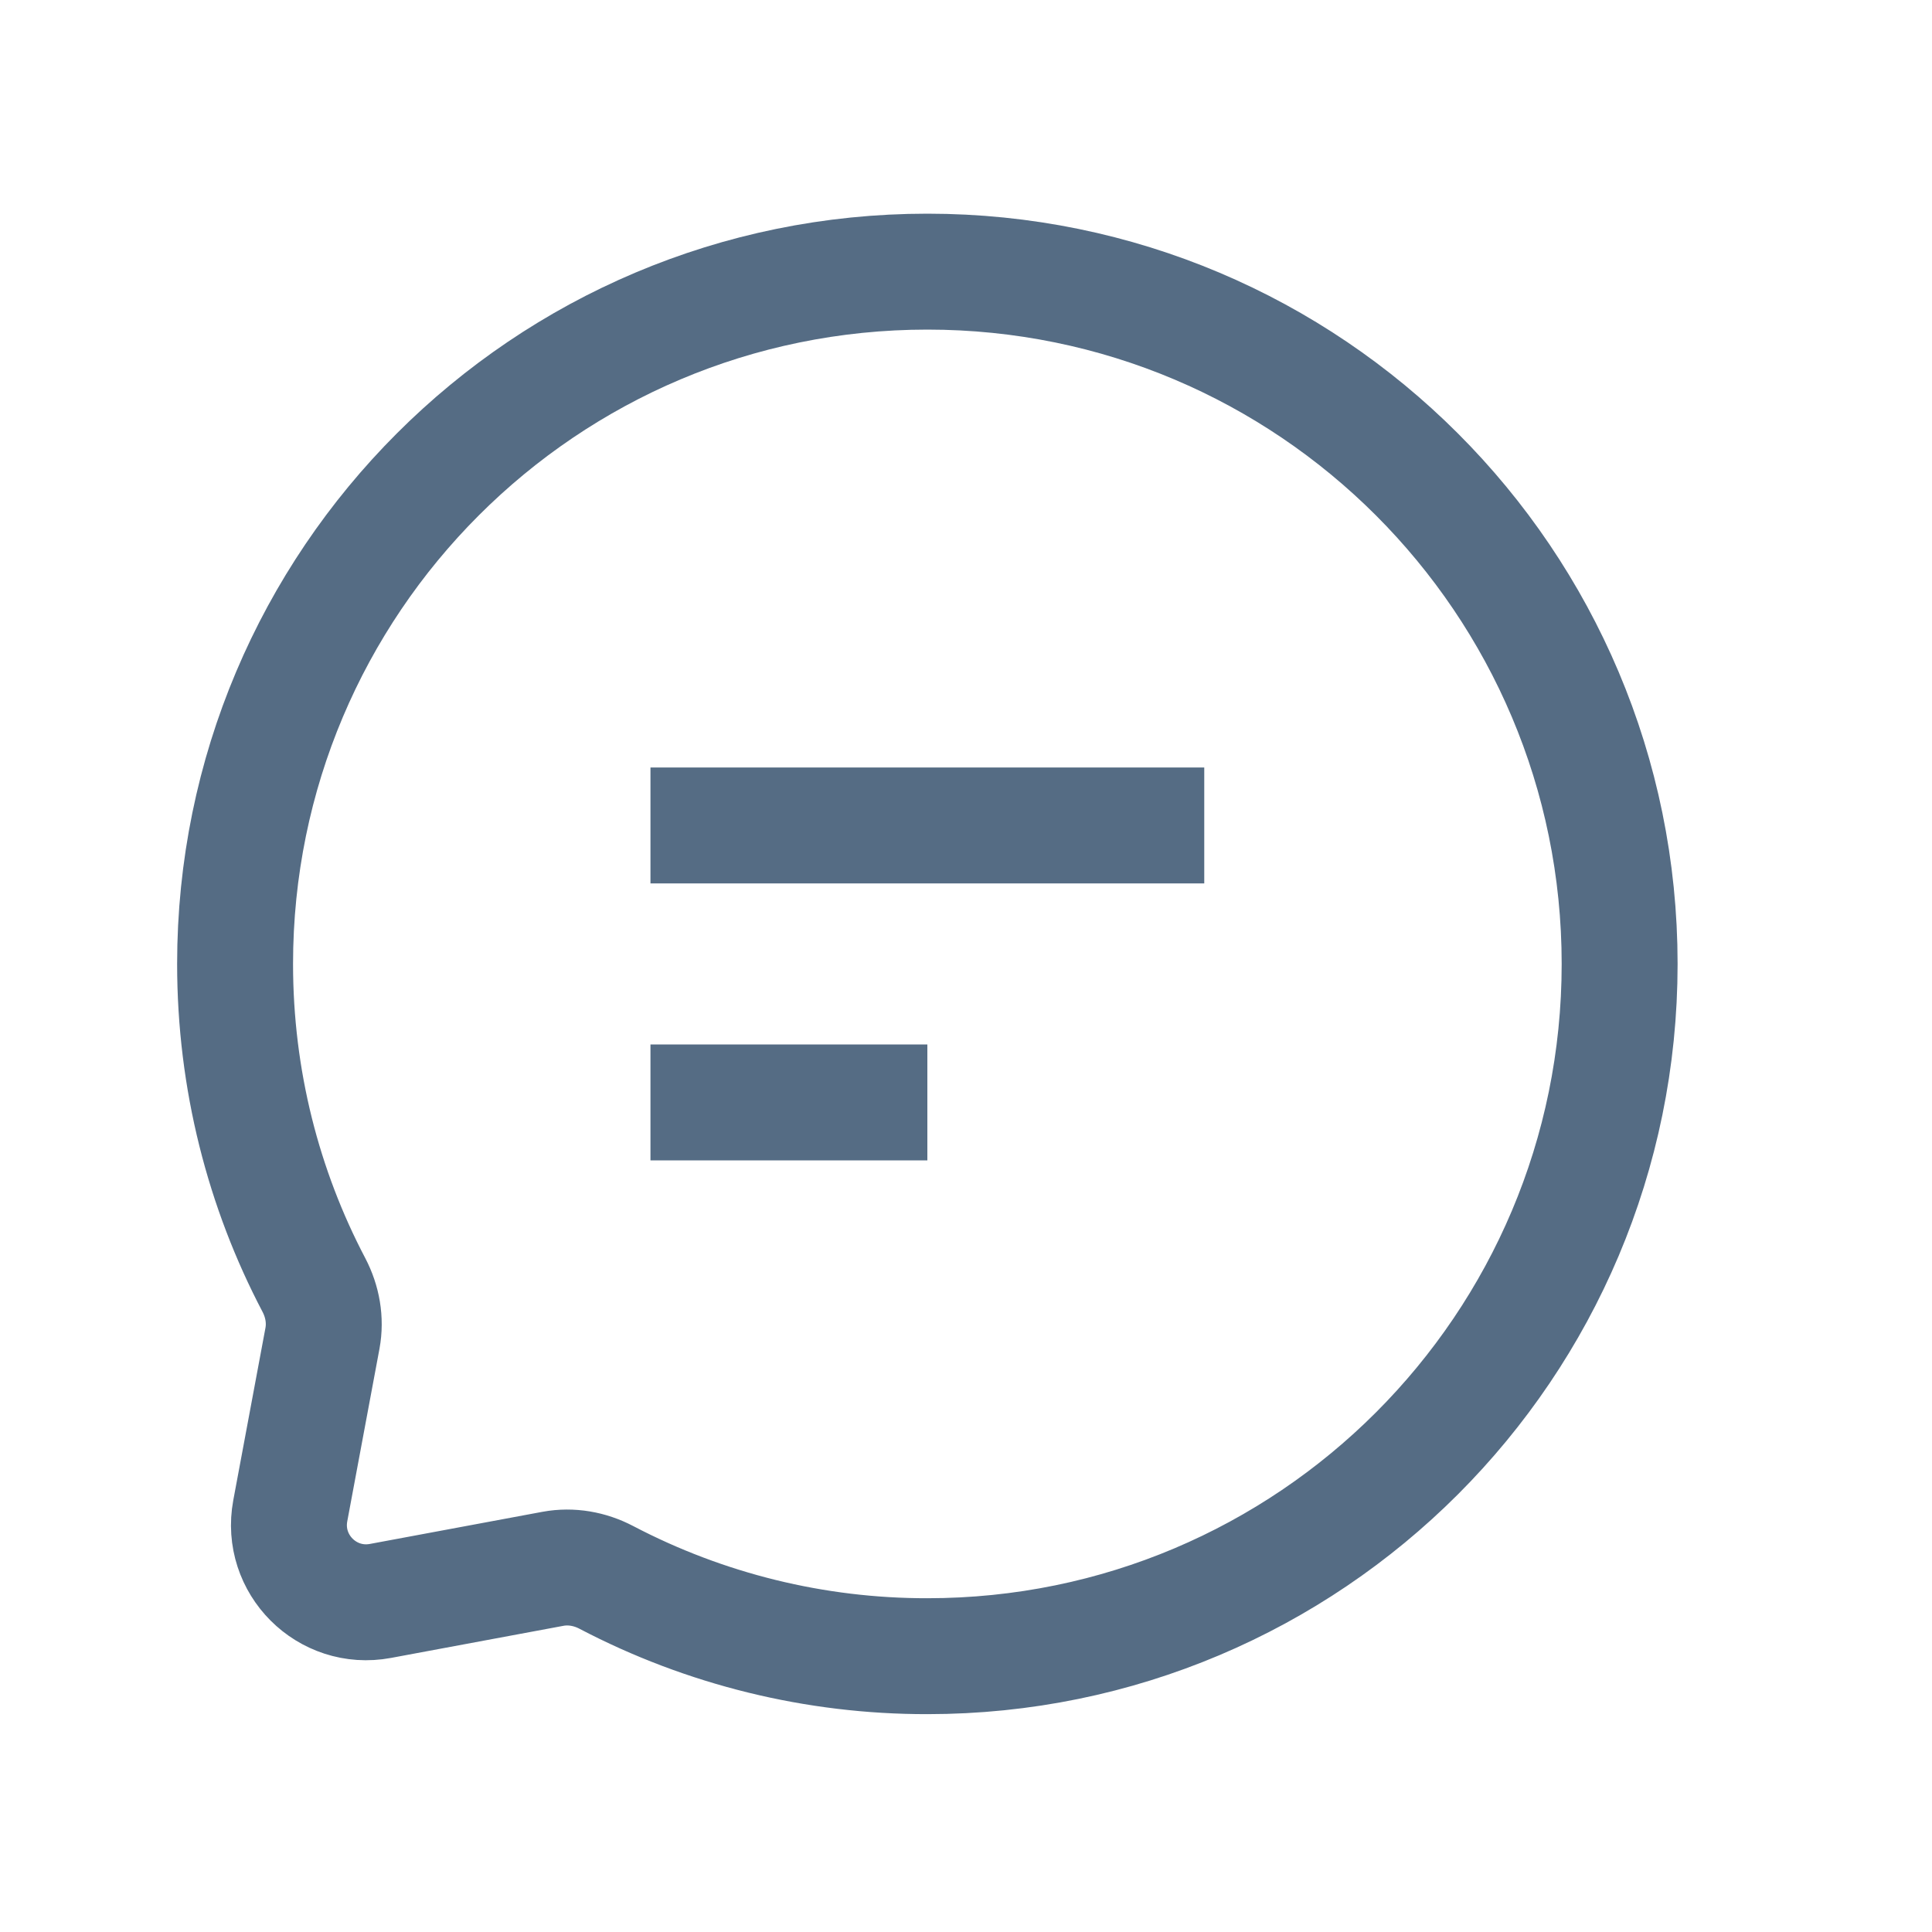 <svg width="25" height="25" viewBox="0 0 25 25" fill="none" xmlns="http://www.w3.org/2000/svg">
<path d="M8.417 10.681H15.583M8.417 14.265H12M12 21.431C16.948 21.431 20.958 17.421 20.958 12.473C20.958 7.525 16.948 3.515 12 3.515C7.052 3.515 3.042 7.525 3.042 12.473C3.042 13.972 3.41 15.387 4.062 16.628C4.173 16.84 4.216 17.081 4.173 17.316L3.756 19.55C3.628 20.241 4.232 20.845 4.923 20.716L7.157 20.3C7.392 20.257 7.633 20.3 7.845 20.411C9.125 21.082 10.551 21.433 12 21.431Z" stroke="#556C84" stroke-width="1.5"/>
</svg>
